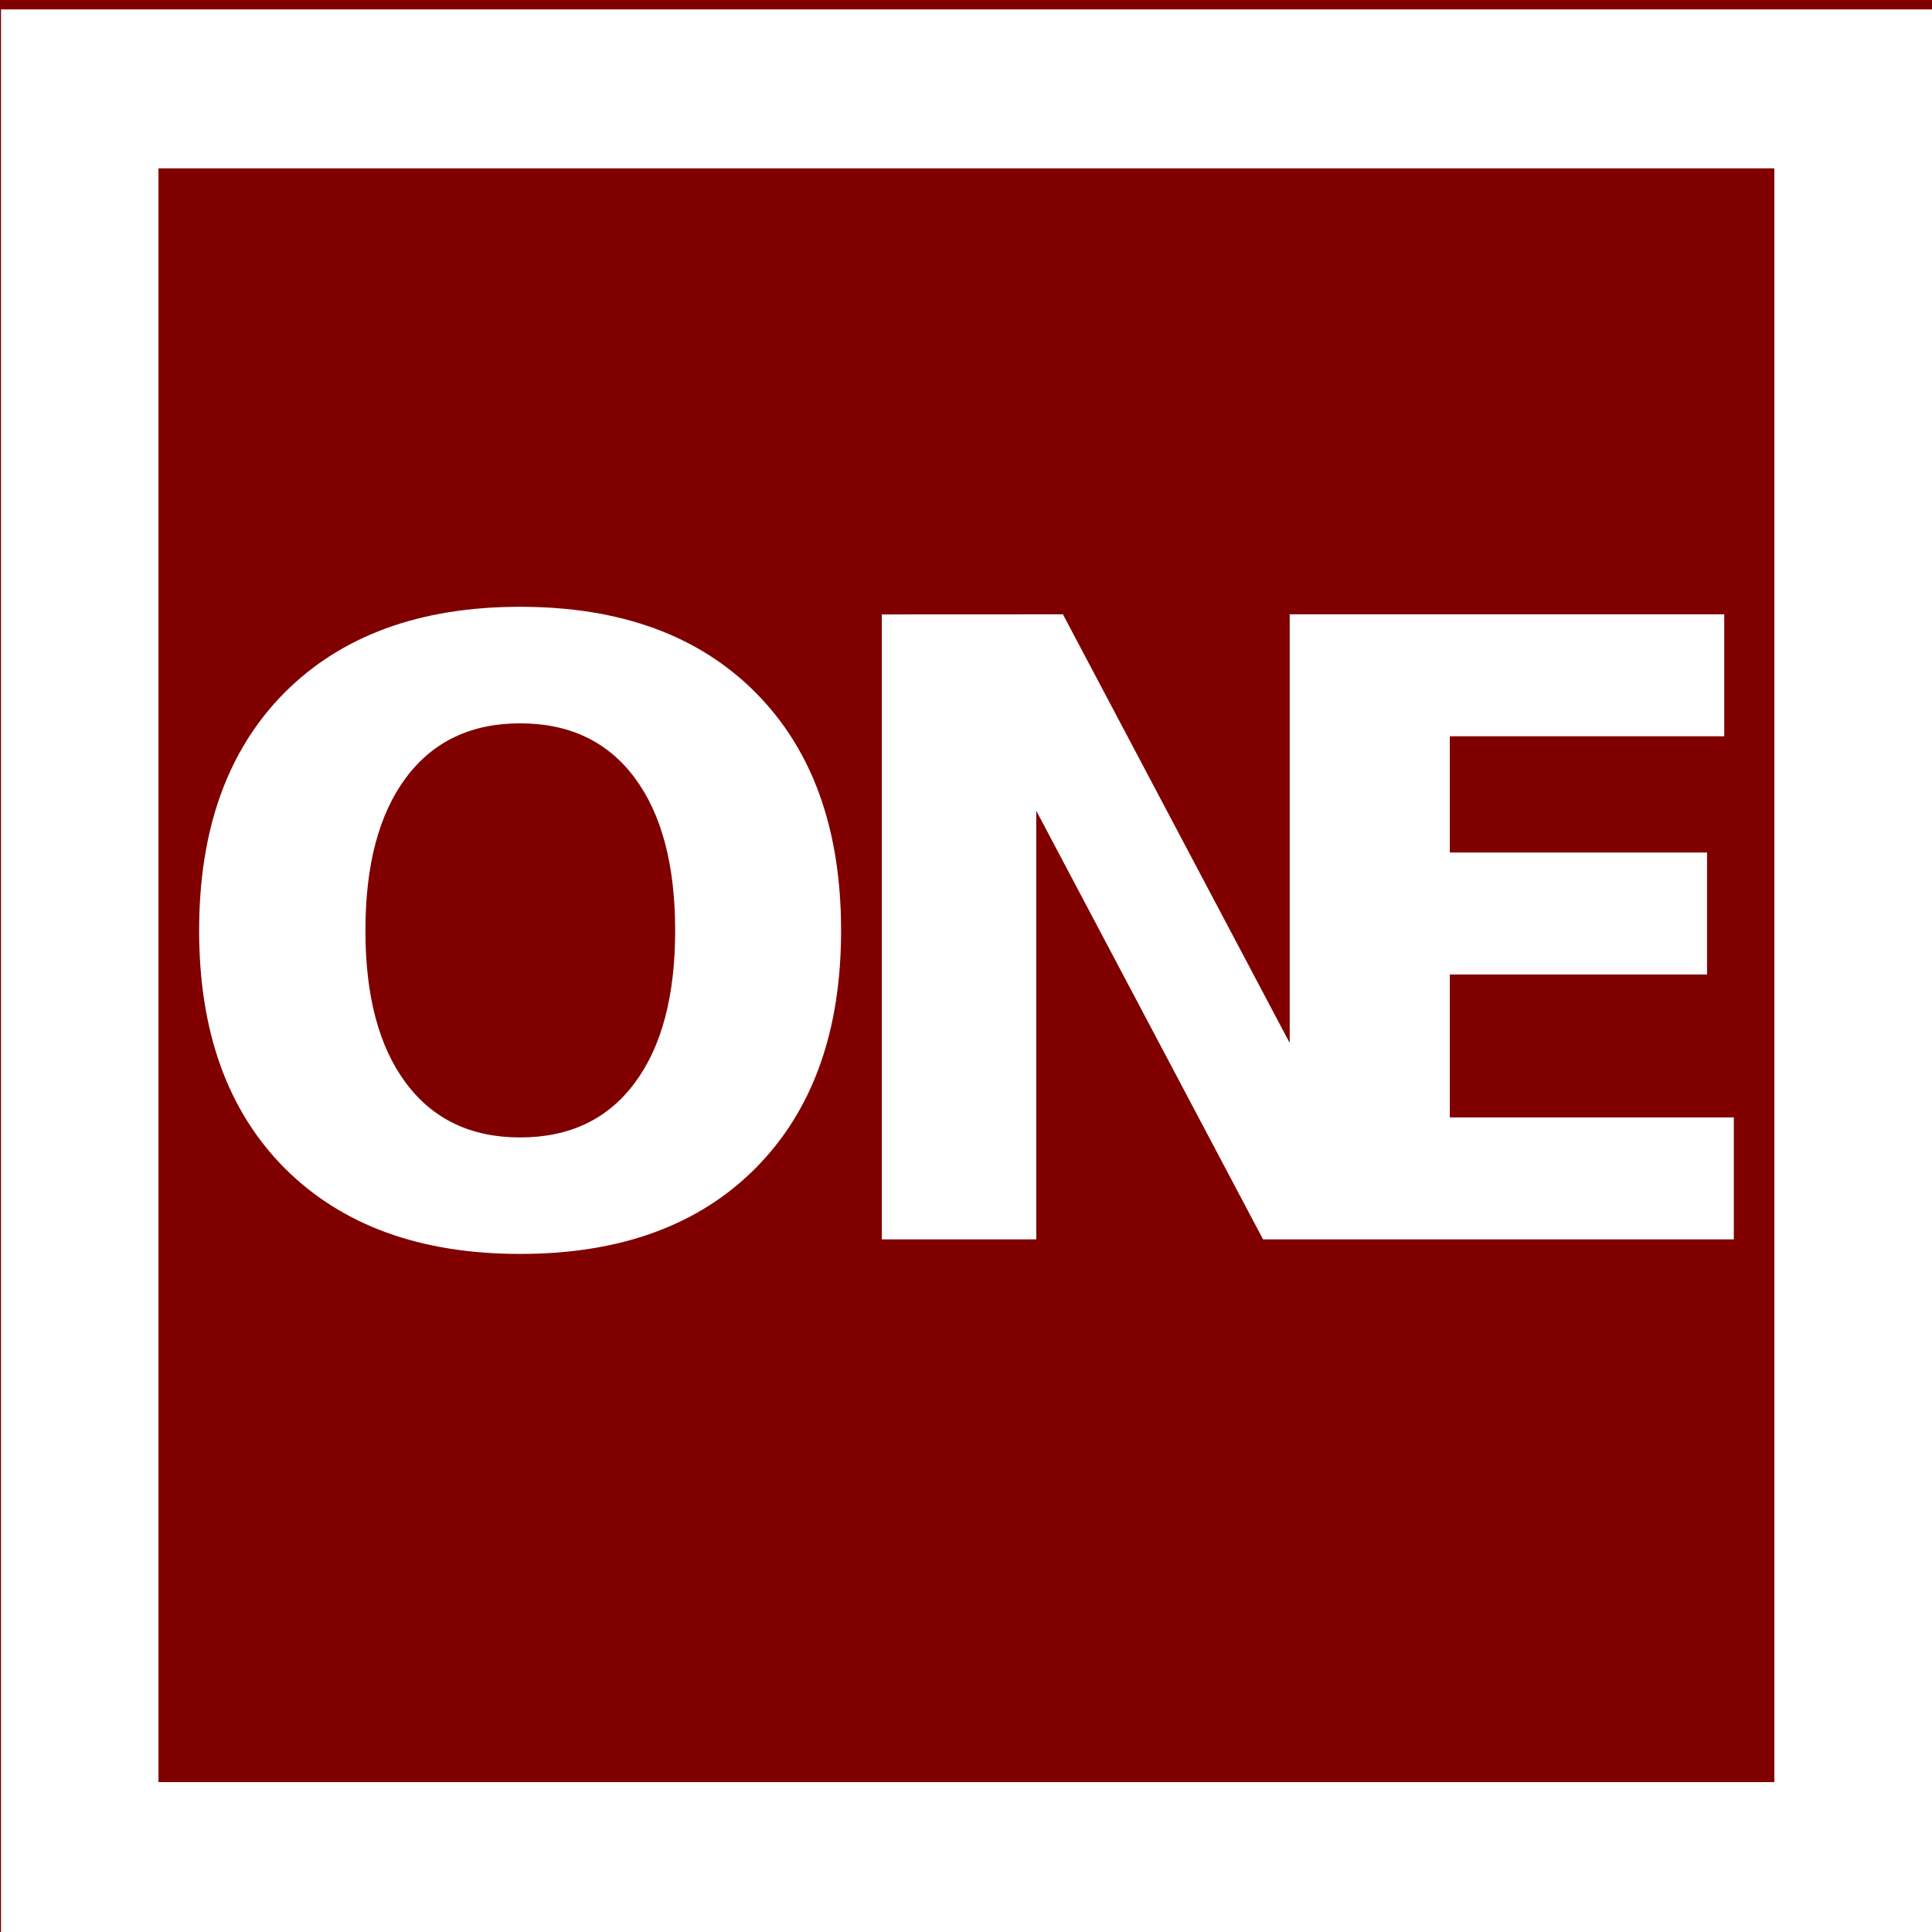 <?xml version="1.0" encoding="UTF-8" standalone="no"?>
<!-- Created with Inkscape (http://www.inkscape.org/) -->

<svg
   xmlns:dc="http://purl.org/dc/elements/1.1/"
   xmlns:cc="http://creativecommons.org/ns#"
   xmlns:rdf="http://www.w3.org/1999/02/22-rdf-syntax-ns#"
   xmlns:svg="http://www.w3.org/2000/svg"
   xmlns="http://www.w3.org/2000/svg"
   xmlns:sodipodi="http://sodipodi.sourceforge.net/DTD/sodipodi-0.dtd"
   xmlns:inkscape="http://www.inkscape.org/namespaces/inkscape"
   id="svg2"
   version="1.1"
   inkscape:version="0.48.4 r9939"
   width="64"
   height="64"
   xml:space="preserve"
   sodipodi:docname="favicon.svg"
   inkscape:export-filename="/home/bogdan/Desktop/favicon.png"
   inkscape:export-xdpi="90"
   inkscape:export-ydpi="90"><rect width="100%" height="100%" fill="#808080" stroke="none"/><defs
     id="defs6"><clipPath
       clipPathUnits="userSpaceOnUse"
       id="clipPath1742"><path
         d="m 2965.84,14542.7 -99.79,0 0,32.3 99.79,0 0,-32.3 m 0,67.6 -99.79,0 0,32.2 99.79,0 0,-32.2"
         id="path1744"
         inkscape:connector-curvature="0" /></clipPath><clipPath
       clipPathUnits="userSpaceOnUse"
       id="clipPath1748"><path
         d="m 2866.05,14642.5 99.79,0 0,-99.8 -99.79,0 0,99.8 z"
         id="path1750"
         inkscape:connector-curvature="0" /></clipPath><clipPath
       clipPathUnits="userSpaceOnUse"
       id="clipPath1760"><path
         d="m 2866.05,14575 99.797,0 0,35.301 -99.797,0 0,-35.301 z"
         id="path1762"
         inkscape:connector-curvature="0" /></clipPath><clipPath
       clipPathUnits="userSpaceOnUse"
       id="clipPath1772"><path
         d="m 2866.05,14575 99.797,0 0,35.301 -99.797,0 0,-35.301 z"
         id="path1774"
         inkscape:connector-curvature="0" /></clipPath><clipPath
       clipPathUnits="userSpaceOnUse"
       id="clipPath1782"><path
         d="m 2904.06,14576 2.492,0 0,3.324 -2.492,0 0,-3.324 z"
         clip-rule="evenodd"
         id="path1784"
         inkscape:connector-curvature="0" /></clipPath><clipPath
       clipPathUnits="userSpaceOnUse"
       id="clipPath1792"><path
         d="m 2906.55,14576 0.832,0 0,3.324 -0.832,0 0,-3.324 z"
         clip-rule="evenodd"
         id="path1794"
         inkscape:connector-curvature="0" /></clipPath><clipPath
       clipPathUnits="userSpaceOnUse"
       id="clipPath1802"><path
         d="m 2917.37,14576 1.664,0 0,3.324 -1.664,0 0,-3.324 z"
         clip-rule="evenodd"
         id="path1804"
         inkscape:connector-curvature="0" /></clipPath><clipPath
       clipPathUnits="userSpaceOnUse"
       id="clipPath1812"><path
         d="m 2919.03,14576 1.664,0 0,3.324 -1.664,0 0,-3.324 z"
         clip-rule="evenodd"
         id="path1814"
         inkscape:connector-curvature="0" /></clipPath><clipPath
       clipPathUnits="userSpaceOnUse"
       id="clipPath1822"><path
         d="m 2866.05,14575 99.797,0 0,35.301 -99.797,0 0,-35.301 z"
         id="path1824"
         inkscape:connector-curvature="0" /></clipPath><clipPath
       clipPathUnits="userSpaceOnUse"
       id="clipPath1836"><path
         d="m 10.227,14516.6 335.938,0 0,149.672 -335.938,0 0,-149.672 z"
         id="path1838"
         inkscape:connector-curvature="0" /></clipPath></defs><sodipodi:namedview
     pagecolor="#ffffff"
     bordercolor="#666666"
     borderopacity="1"
     objecttolerance="10"
     gridtolerance="10"
     guidetolerance="10"
     inkscape:pageopacity="0"
     inkscape:pageshadow="2"
     inkscape:window-width="1366"
     inkscape:window-height="725"
     id="namedview4"
     showgrid="false"
     showguides="true"
     inkscape:guide-bbox="true"
     inkscape:zoom="1"
     inkscape:cx="26.030368"
     inkscape:cy="27.334096"
     inkscape:window-x="0"
     inkscape:window-y="25"
     inkscape:window-maximized="1"
     inkscape:current-layer="g10" /><g
     id="g10"
     inkscape:groupmode="layer"
     inkscape:label="ink_ext_XXXXXX"
     transform="matrix(1.25,0,0,-1.25,0,64)"><rect
       style="fill:#800000;fill-opacity:1;stroke:none"
       id="rect3083"
       width="51.2"
       height="51.2"
       x="0"
       y="-51.2"
       transform="scale(1,-1)" /><g
       id="g6706"
       transform="matrix(2.316,0,0,2.373,-161.915,-1128.155)"><path
         inkscape:connector-curvature="0"
         id="rect5901"
         d="m 69.923,496.884 0,-21.572 22.111,0 0,21.572 -22.111,0 z m 1.802,-1.775 18.49,0 0,-18.022 -18.49,0 0,18.022 z"
         style="fill:#ffffff;fill-opacity:1;stroke:none" /><g
         style="fill:#ffffff"
         transform="matrix(0.714,0,0,0.714,59.755,78.316)"
         id="g5929"><path
           inkscape:connector-curvature="0"
           id="path5911"
           style="font-size:11.228px;font-style:normal;font-variant:normal;font-weight:bold;font-stretch:normal;line-height:125%;letter-spacing:0px;word-spacing:0px;fill:#ffffff;fill-opacity:1;stroke:none;font-family:sans;-inkscape-font-specification:sans"
           d="m 22.56,575.063 c -0.786,-2e-5 -1.395,-0.283 -1.829,-0.85 -0.433,-0.566 -0.65,-1.364 -0.65,-2.392 -3e-6,-1.024 0.217,-1.819 0.65,-2.385 0.433,-0.566 1.043,-0.85 1.829,-0.85 0.79,0 1.402,0.283 1.835,0.85 0.433,0.566 0.65,1.361 0.65,2.385 -9e-6,1.028 -0.217,1.825 -0.65,2.392 -0.433,0.566 -1.045,0.85 -1.835,0.85 m 0,1.823 c 1.608,-1e-5 2.867,-0.449 3.778,-1.346 0.911,-0.897 1.366,-2.137 1.366,-3.718 -1.2e-5,-1.577 -0.455,-2.814 -1.366,-3.712 -0.911,-0.897 -2.17,-1.346 -3.778,-1.346 -1.603,0 -2.862,0.449 -3.778,1.346 -0.911,0.897 -1.366,2.135 -1.366,3.712 -10e-7,1.581 0.455,2.821 1.366,3.718 0.915,0.897 2.175,1.346 3.778,1.346" /><g
           style="fill:#ffffff"
           id="g5924"
           transform="matrix(1.246,0,0,1.246,-10.675,-133.153)"><path
             style="font-size:11.228px;font-style:normal;font-variant:normal;font-weight:bold;font-stretch:normal;line-height:125%;letter-spacing:0px;word-spacing:0px;fill:#ffffff;fill-opacity:1;stroke:none;font-family:sans;-inkscape-font-specification:sans"
             d="m 31.326,569.759 0,-7.845 1.986,0 0,5.381 2.917,-5.381 c 2.039,0 3.936,0 6.055,0 l 0,1.531 -3.653,0 0,1.794 3.309,0 0,1.531 -3.309,0 0,1.459 3.53,0 0,1.531 c -1.863,0 -3.726,0 -5.589,0 l 0,-5.381 -2.917,5.381 z"
             id="path5913"
             inkscape:connector-curvature="0"
             sodipodi:nodetypes="ccccccccccccccccccc" /></g></g></g></g></svg>